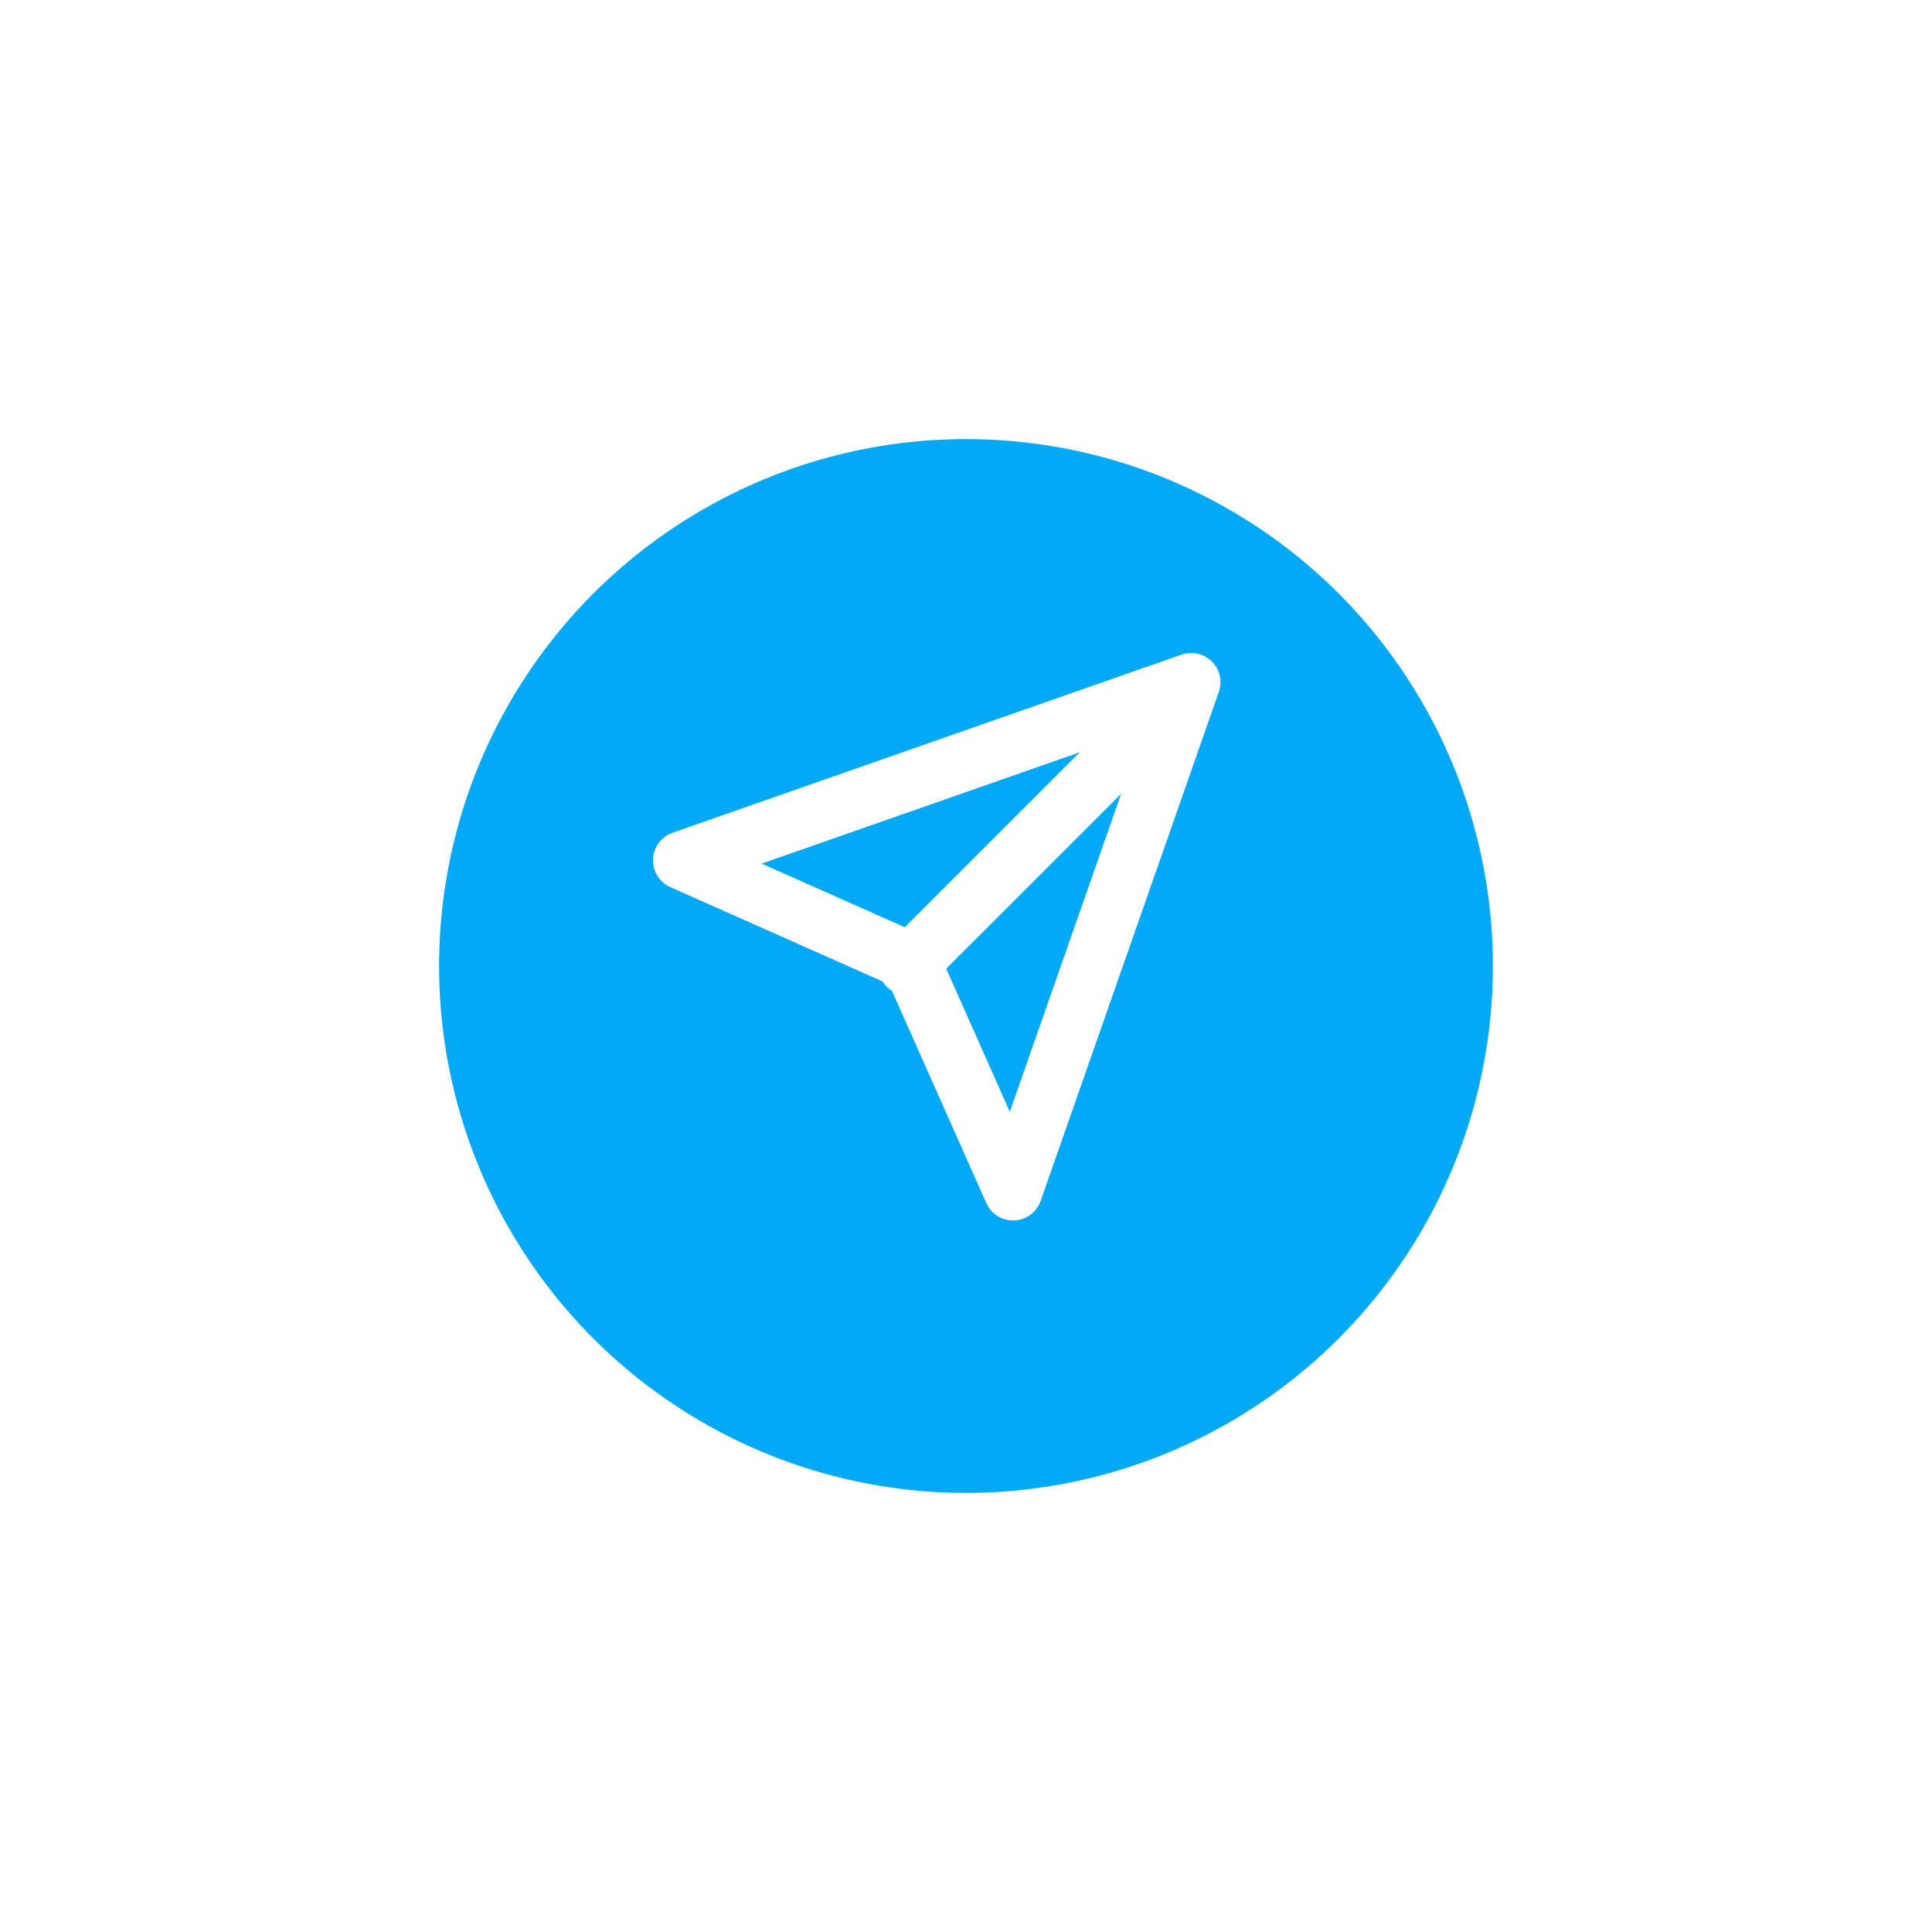 <svg xmlns="http://www.w3.org/2000/svg" xmlns:xlink="http://www.w3.org/1999/xlink" width="66" height="66" viewBox="0 0 66 66">
  <defs>
    <filter id="Ellipse_352" x="0" y="0" width="66" height="66" filterUnits="userSpaceOnUse">
      <feOffset dy="2" input="SourceAlpha"/>
      <feGaussianBlur stdDeviation="5" result="blur"/>
      <feFlood flood-color="#03a9f4" flood-opacity="0.102"/>
      <feComposite operator="in" in2="blur"/>
      <feComposite in="SourceGraphic"/>
    </filter>
  </defs>
  <g id="Group_2087" data-name="Group 2087" transform="translate(-289 -787)">
    <g transform="matrix(1, 0, 0, 1, 289, 787)" filter="url(#Ellipse_352)">
      <circle id="Ellipse_352-2" data-name="Ellipse 352" cx="18" cy="18" r="18" transform="translate(15 13)" fill="#03a9f4"/>
    </g>
    <g id="send" transform="translate(312.307 810.307)">
      <line id="Line_27" data-name="Line 27" x1="8" y2="8" transform="translate(7.693 1.693)" fill="none" stroke="#fff" stroke-linecap="round" stroke-linejoin="round" stroke-width="2"/>
      <path id="Path_478" data-name="Path 478" d="M19.386,2,13.3,19.386,9.824,11.562,2,8.085Z" transform="translate(-2 -2)" fill="none" stroke="#fff" stroke-linecap="round" stroke-linejoin="round" stroke-width="2"/>
    </g>
  </g>
</svg>
